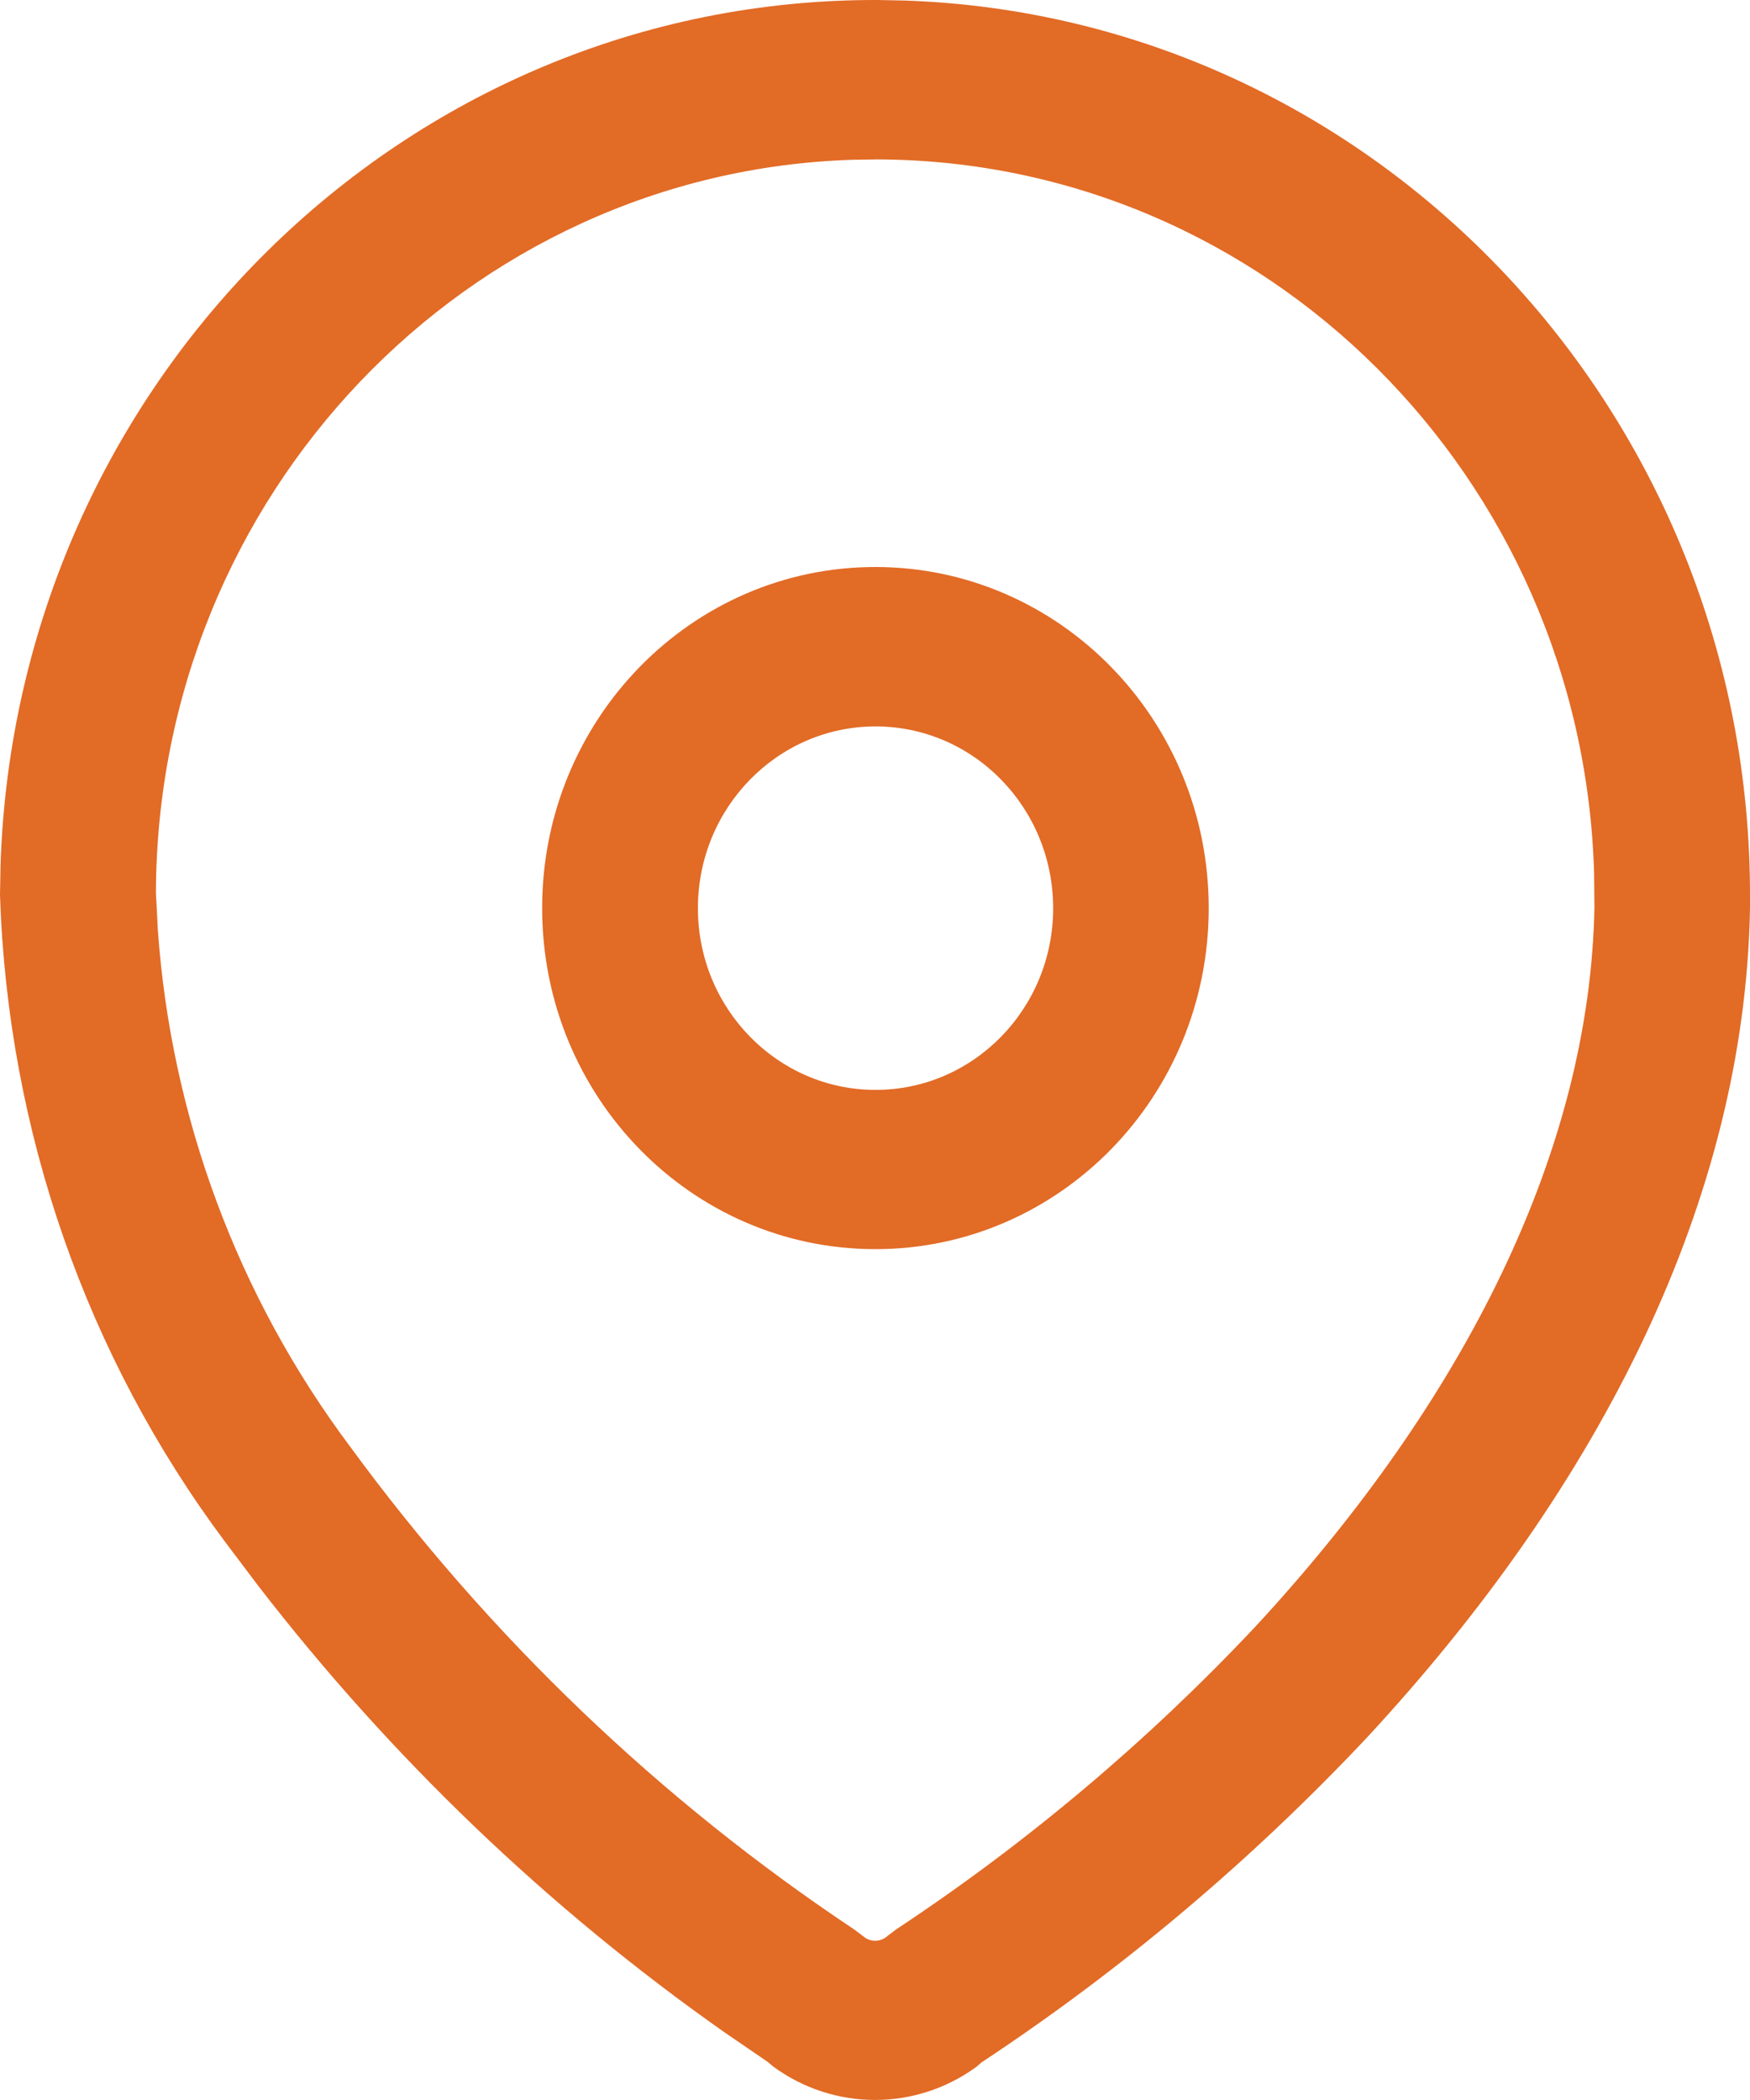 <svg width="10" height="12" viewBox="0 0 10 12" fill="none" xmlns="http://www.w3.org/2000/svg">
<path fill-rule="evenodd" clip-rule="evenodd" d="M5.017 2.99758e-05C2.306 -0.009 0.091 2.191 0.003 4.945L0 5.116C0.045 6.466 0.495 7.752 1.288 8.813L1.475 9.061C2.232 10.042 3.131 10.904 4.141 11.614L4.385 11.781L4.42 11.81C4.766 12.063 5.234 12.063 5.58 11.81L5.609 11.785C6.411 11.255 7.15 10.632 7.812 9.928C9.158 8.475 9.969 6.847 10 5.193L10 5.132C10.009 2.359 7.859 0.093 5.167 0.003L5.017 2.99758e-05ZM5.015 0.911C7.237 0.919 9.042 2.73 9.109 4.986L9.111 5.185C9.085 6.572 8.373 8 7.169 9.3C6.555 9.952 5.867 10.532 5.121 11.025L5.071 11.063C5.031 11.099 4.971 11.099 4.931 11.063L4.882 11.026C3.77 10.286 2.794 9.351 1.999 8.264C1.358 7.407 0.978 6.383 0.902 5.315L0.891 5.101C0.898 2.828 2.669 0.982 4.873 0.913L5.015 0.911ZM5.002 3.24C3.95 3.24 3.098 4.113 3.098 5.189C3.098 6.266 3.95 7.138 5.002 7.138C6.054 7.138 6.907 6.266 6.907 5.189C6.907 4.113 6.054 3.24 5.002 3.24ZM5.003 4.151C5.564 4.151 6.018 4.616 6.018 5.19C6.018 5.763 5.564 6.228 5.003 6.228C4.443 6.228 3.988 5.763 3.988 5.19C3.988 4.616 4.443 4.151 5.003 4.151Z" fill="#E26B26"/>
</svg>
